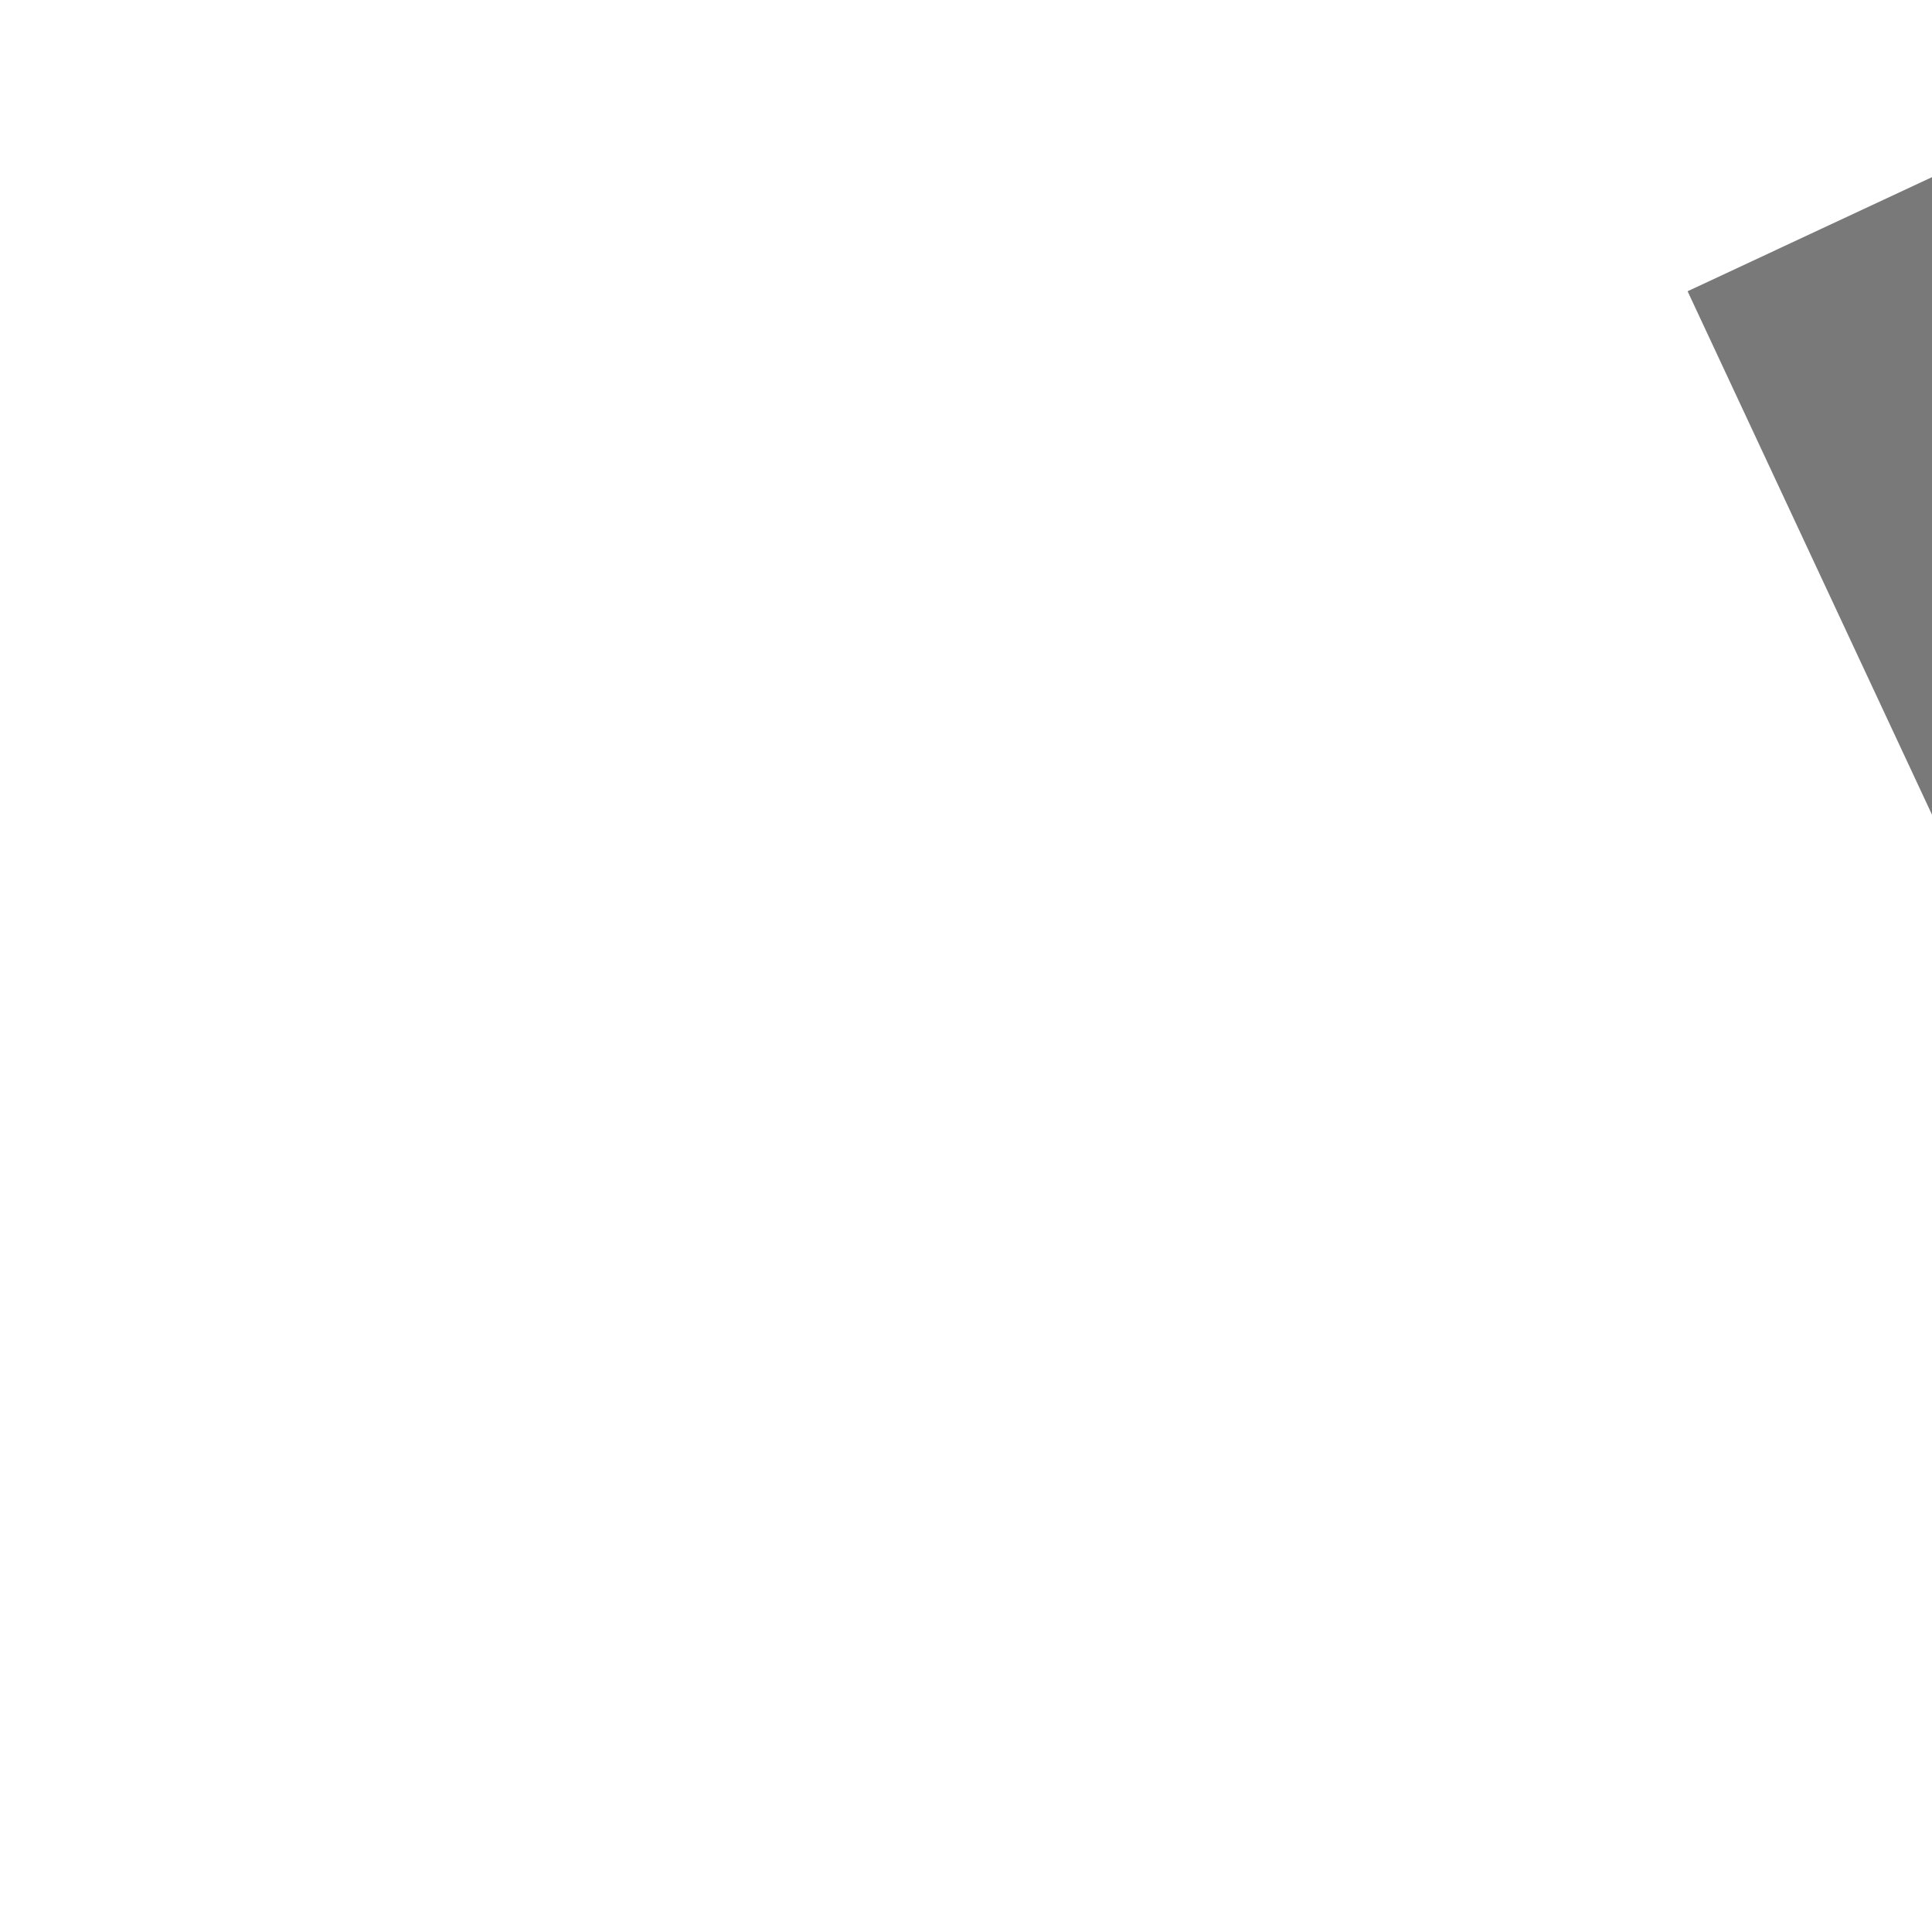 ﻿<?xml version="1.0" encoding="utf-8"?>
<svg version="1.1" xmlns:xlink="http://www.w3.org/1999/xlink" width="4px" height="4px" preserveAspectRatio="xMinYMid meet" viewBox="1098 5019  4 2" xmlns="http://www.w3.org/2000/svg">
  <path d="M 1111.146 5041.946  L 1106.5 5046.593  L 1101.854 5041.946  L 1101.146 5042.654  L 1106.146 5047.654  L 1106.5 5048.007  L 1106.854 5047.654  L 1111.854 5042.654  L 1111.146 5041.946  Z " fill-rule="nonzero" fill="#797979" stroke="none" transform="matrix(0.906 -0.423 0.423 0.906 -2023.579 939.227 )" />
  <path d="M 1106.5 5019  L 1106.5 5047  " stroke-width="1" stroke="#797979" fill="none" transform="matrix(0.906 -0.423 0.423 0.906 -2023.579 939.227 )" />
</svg>